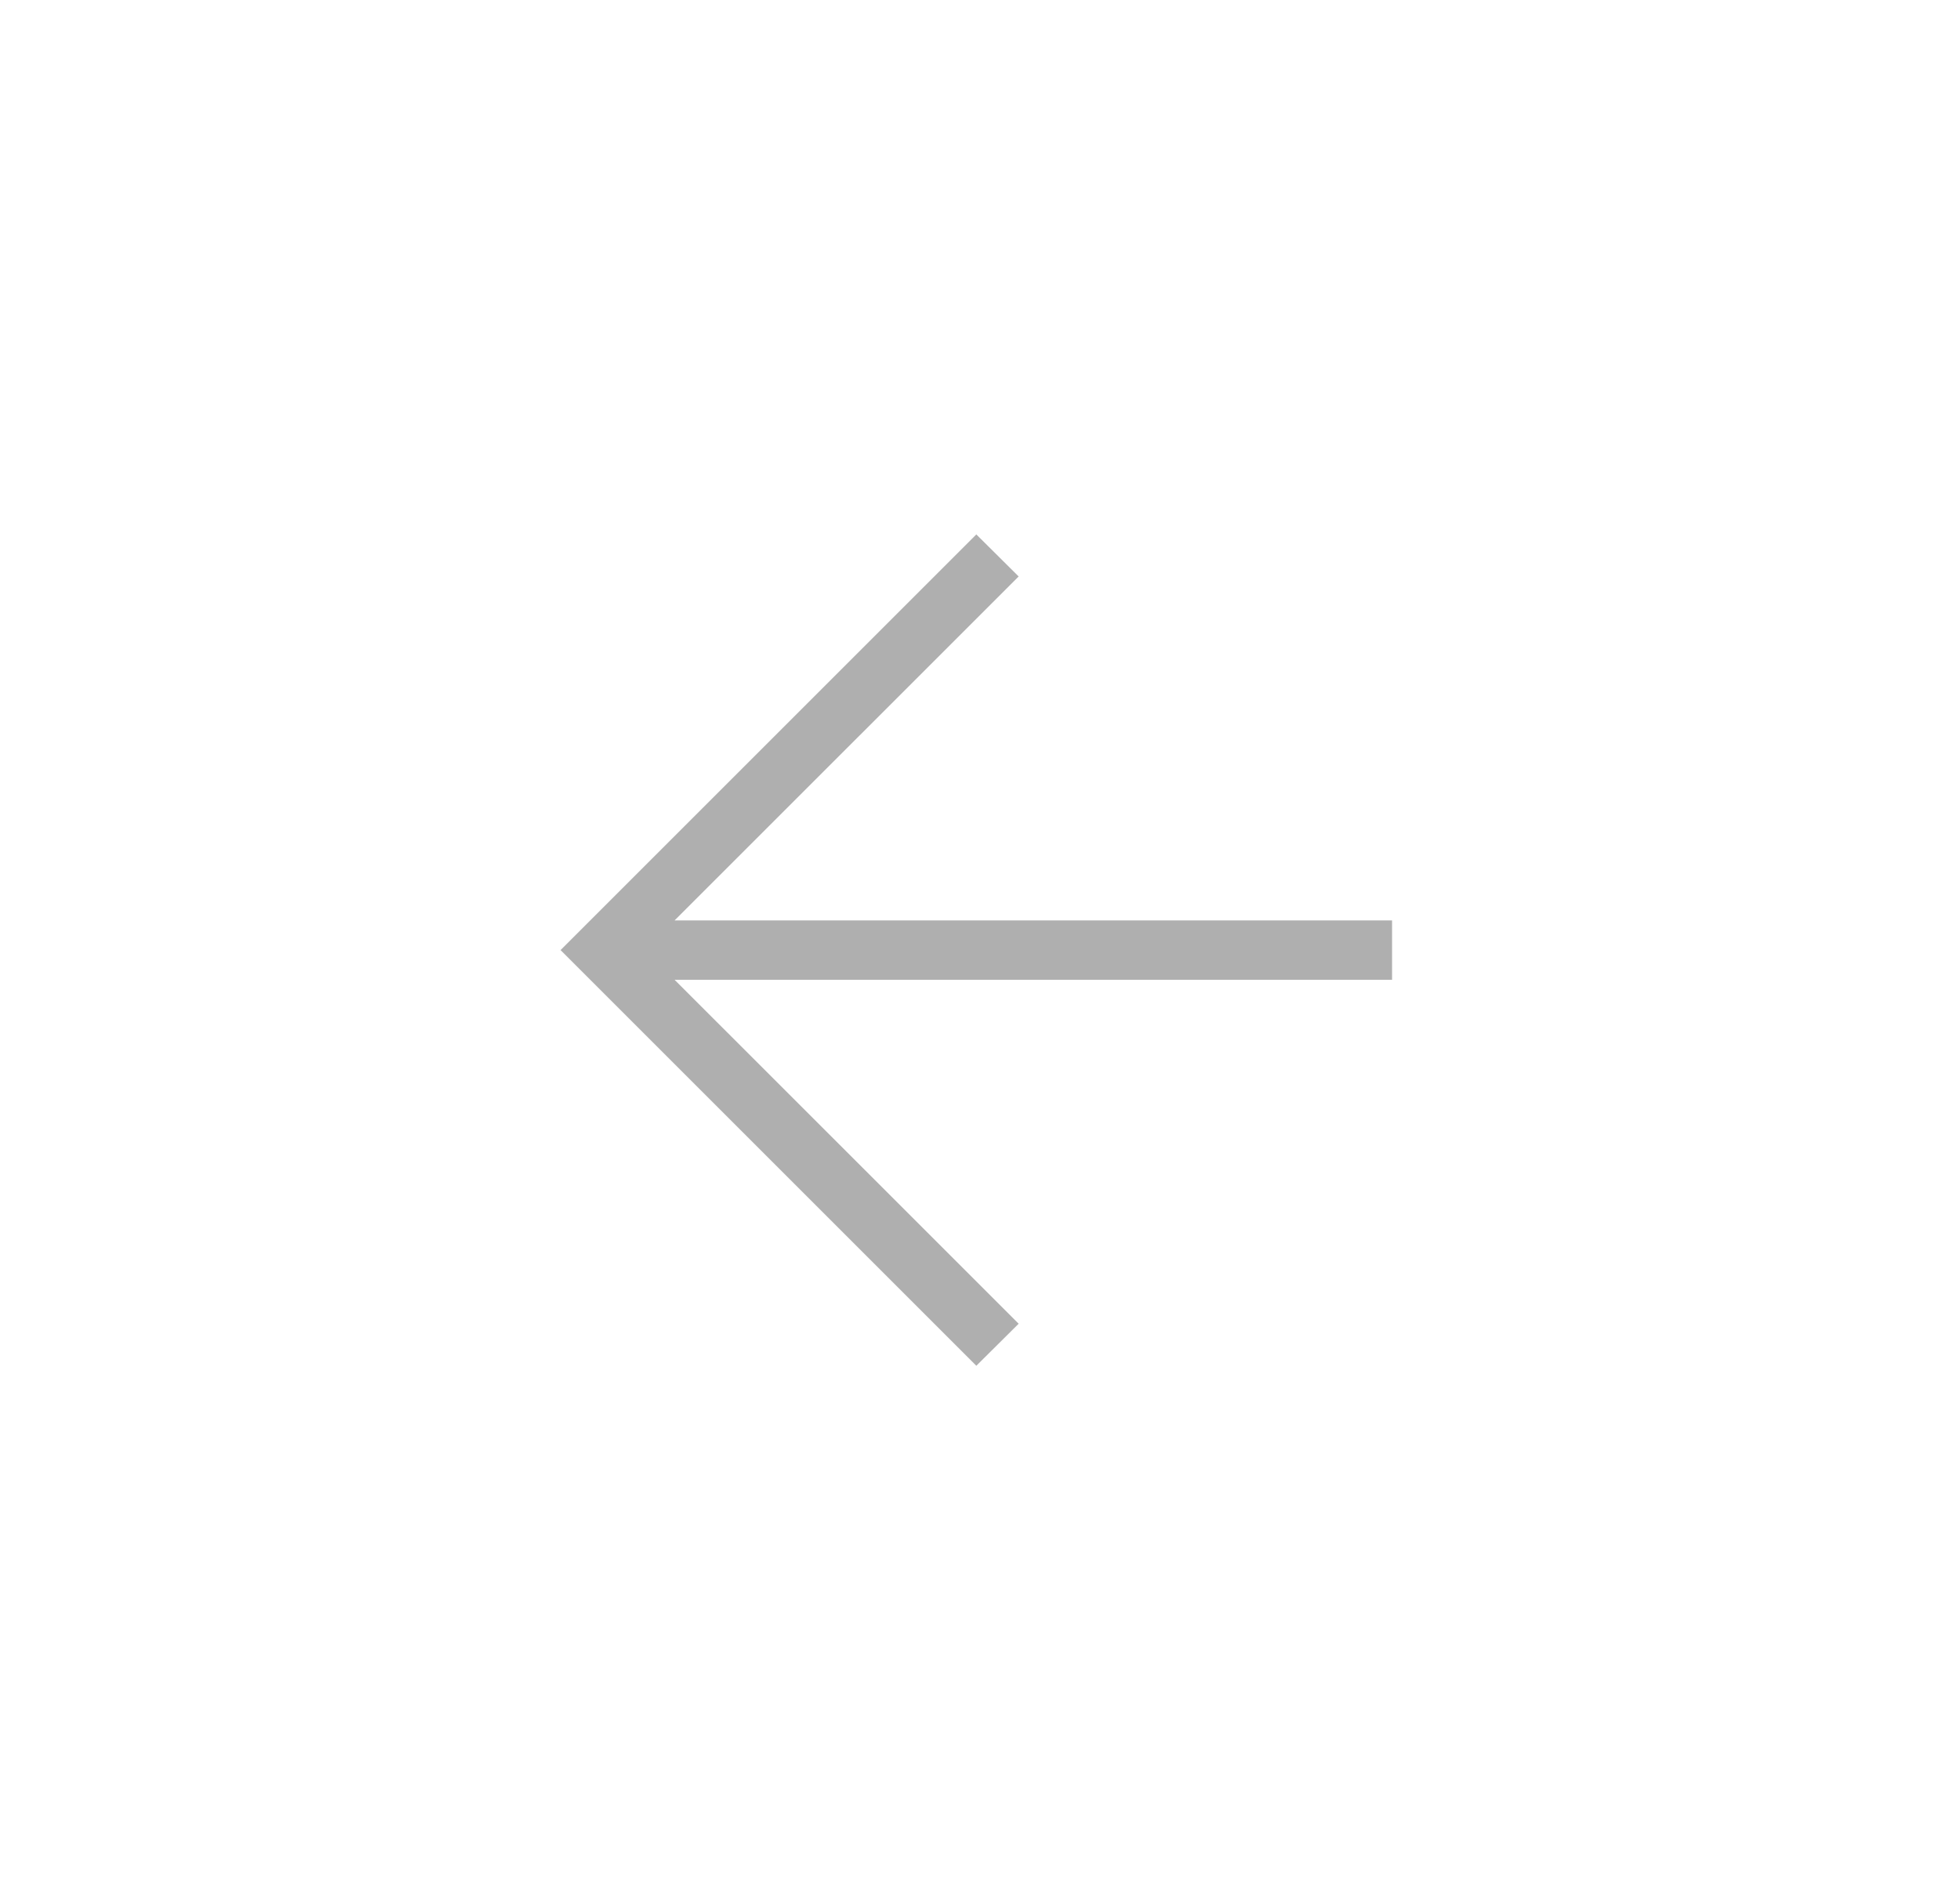 <svg width="33" height="32" viewBox="0 0 33 32" fill="none" xmlns="http://www.w3.org/2000/svg">
<g filter="url(#filter0_b_3128_44917)">
<path d="M11.358 16.5L17.151 22.292L16.438 23L9.438 16L16.438 9L17.151 9.708L11.358 15.5H23.438V16.5H11.358Z" fill="#AFAFAF"/>
</g>
<defs>
<filter id="filter0_b_3128_44917" x="-99.562" y="-100" width="232" height="232" filterUnits="userSpaceOnUse" color-interpolation-filters="sRGB">
<feFlood flood-opacity="0" result="BackgroundImageFix"/>
<feGaussianBlur in="BackgroundImageFix" stdDeviation="50"/>
<feComposite in2="SourceAlpha" operator="in" result="effect1_backgroundBlur_3128_44917"/>
<feBlend mode="normal" in="SourceGraphic" in2="effect1_backgroundBlur_3128_44917" result="shape"/>
</filter>
</defs>
</svg>

